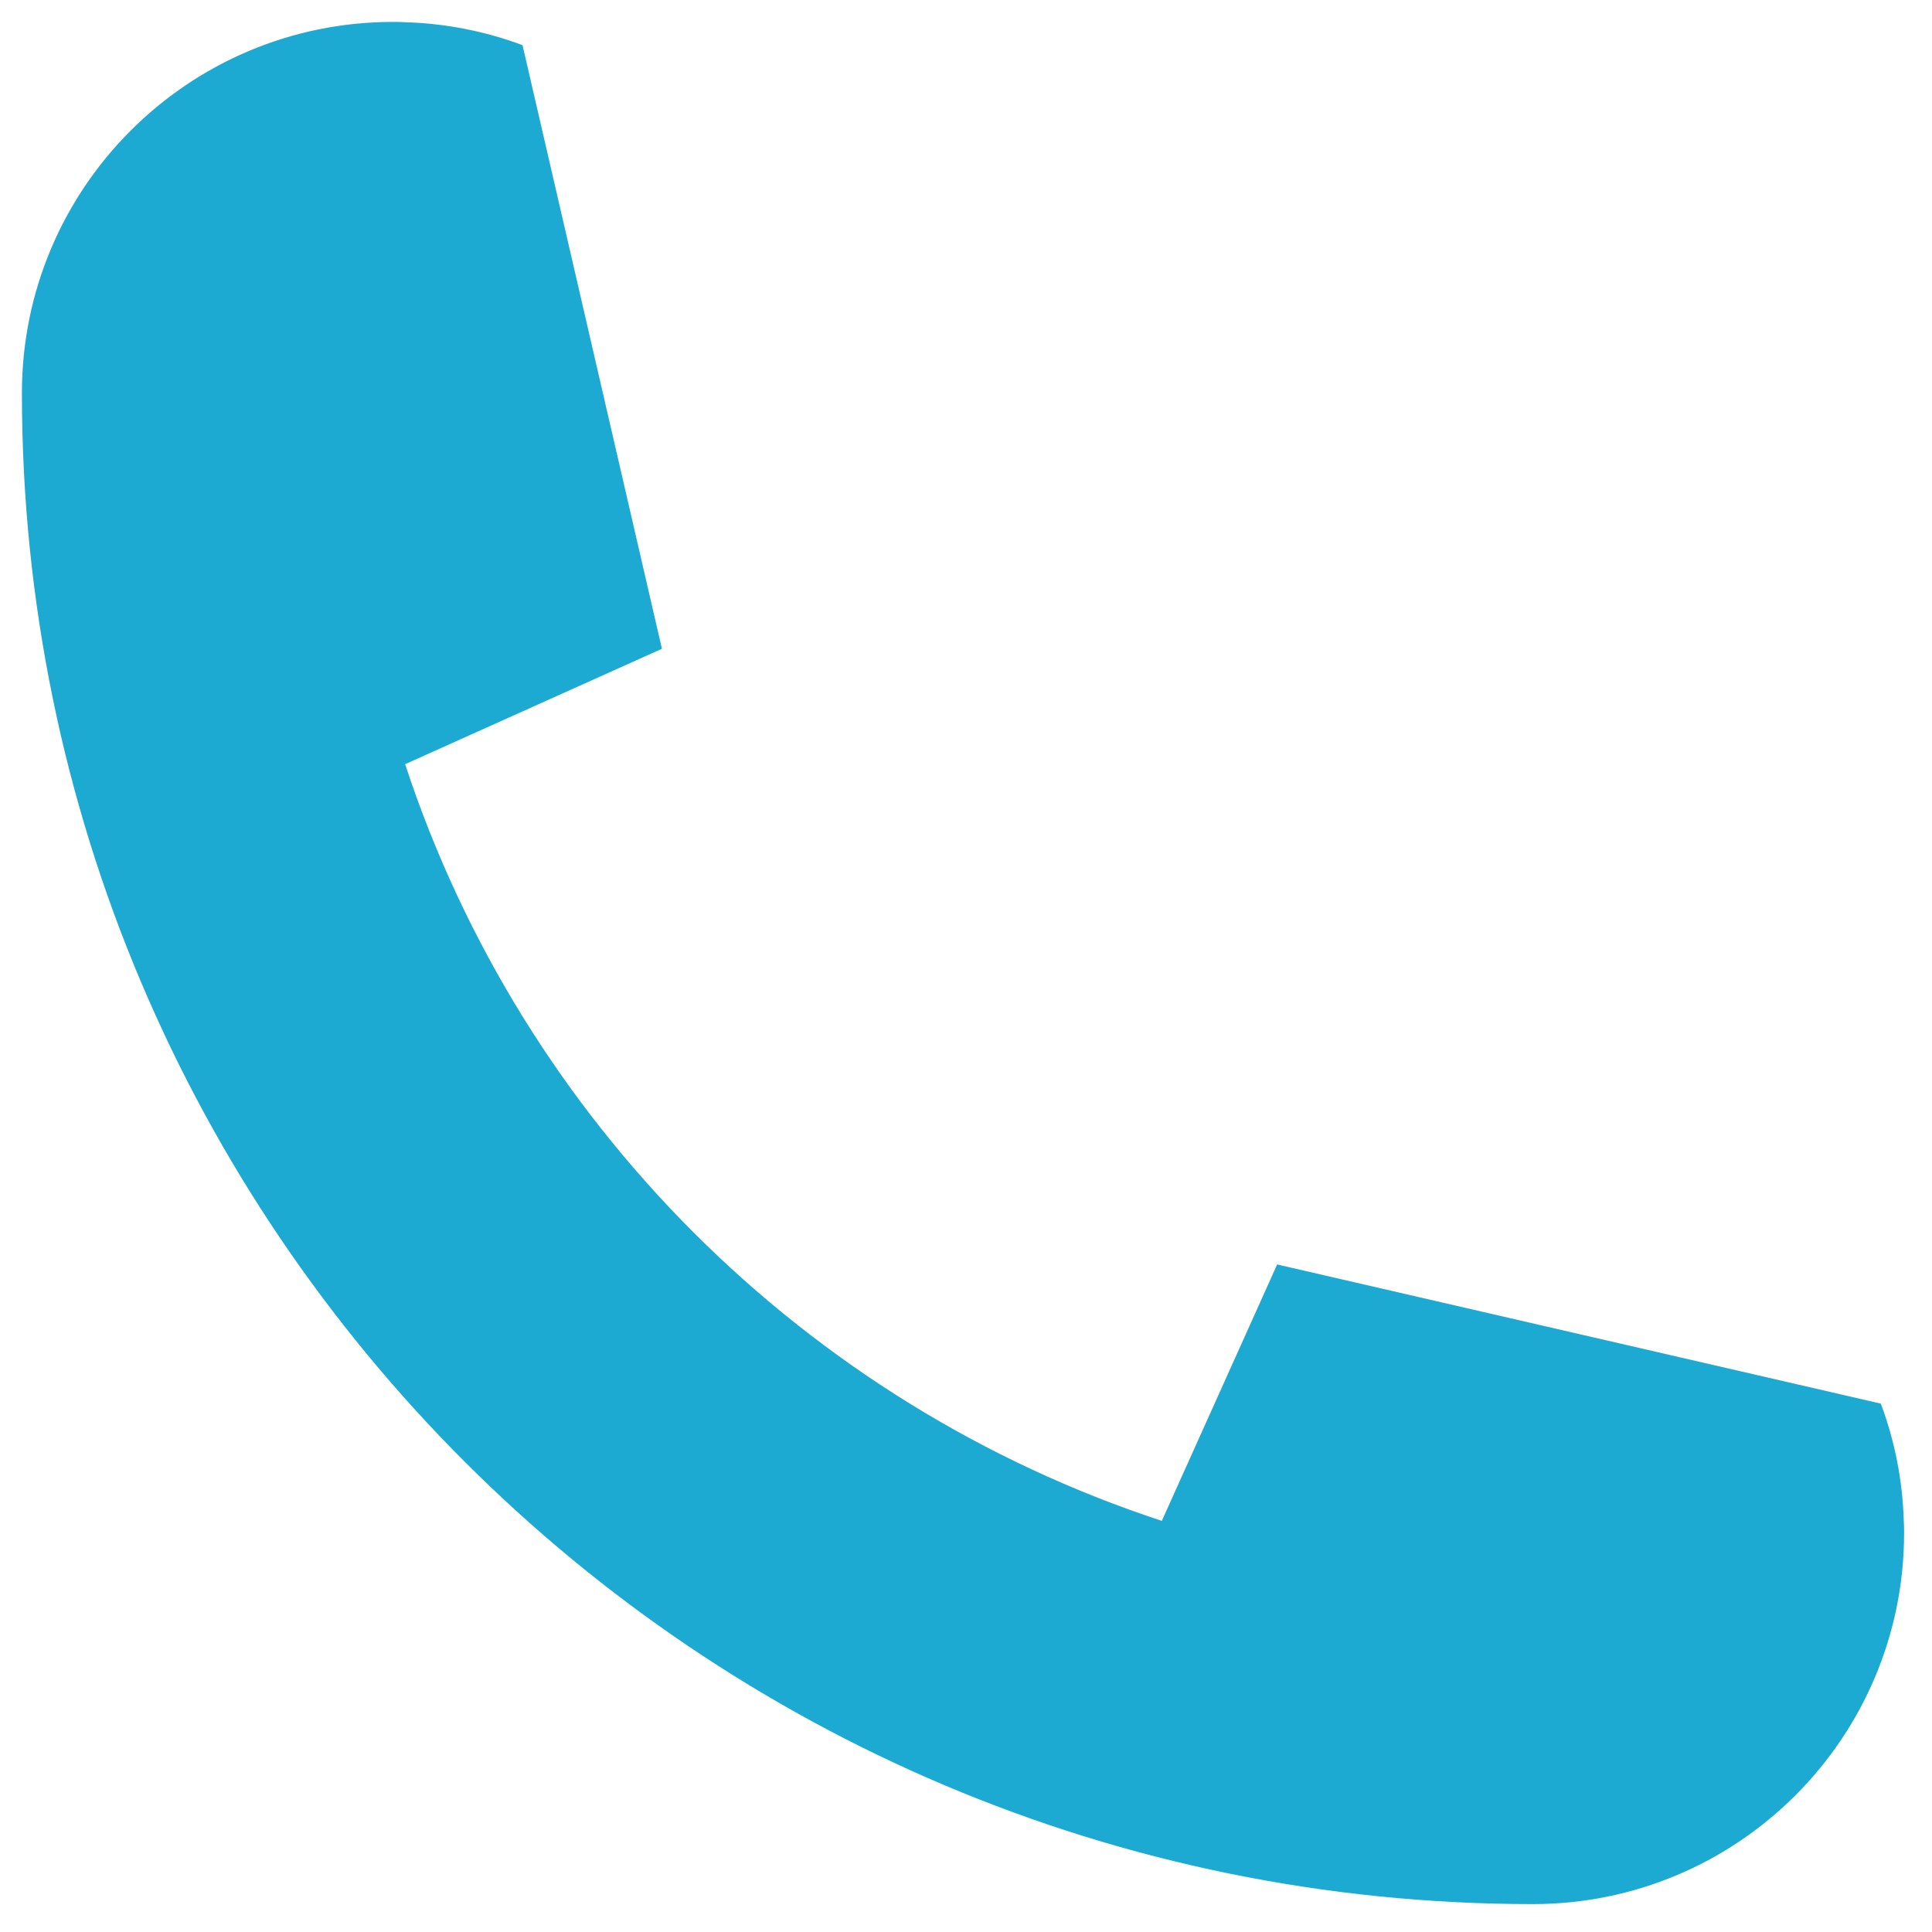 <svg xmlns="http://www.w3.org/2000/svg" xmlns:xlink="http://www.w3.org/1999/xlink" width="500" zoomAndPan="magnify" viewBox="0 0 375 375" height="500" preserveAspectRatio="xMidYMid meet" version="1.0"><defs><clipPath id="efe5c7f867"><path d="M 4.254 4.254 L 369.504 4.254 L 369.504 369.504 L 4.254 369.504 Z M 4.254 4.254 " clip-rule="nonzero"/></clipPath></defs><g clip-path="url(#efe5c7f867)"><path fill="#1ca9d2" d="M 365.066 272.441 C 367.734 279.57 369.289 287.227 369.523 295.23 C 369.582 295.996 369.582 296.758 369.582 297.551 C 369.582 337.32 337.32 369.582 297.547 369.582 C 135.562 369.582 4.254 238.273 4.254 76.285 C 4.254 36.516 36.516 4.254 76.285 4.254 C 77.078 4.254 77.84 4.254 78.605 4.312 C 86.609 4.547 94.293 6.102 101.422 8.77 L 128.465 125.855 C 128.465 125.914 128.434 125.941 128.375 125.973 L 78.777 148.262 L 78.633 148.32 C 101.391 217.625 156.211 272.441 225.516 295.203 L 225.574 295.055 L 247.895 245.43 L 365.066 272.441 " fill-opacity="1" fill-rule="nonzero"/></g></svg>